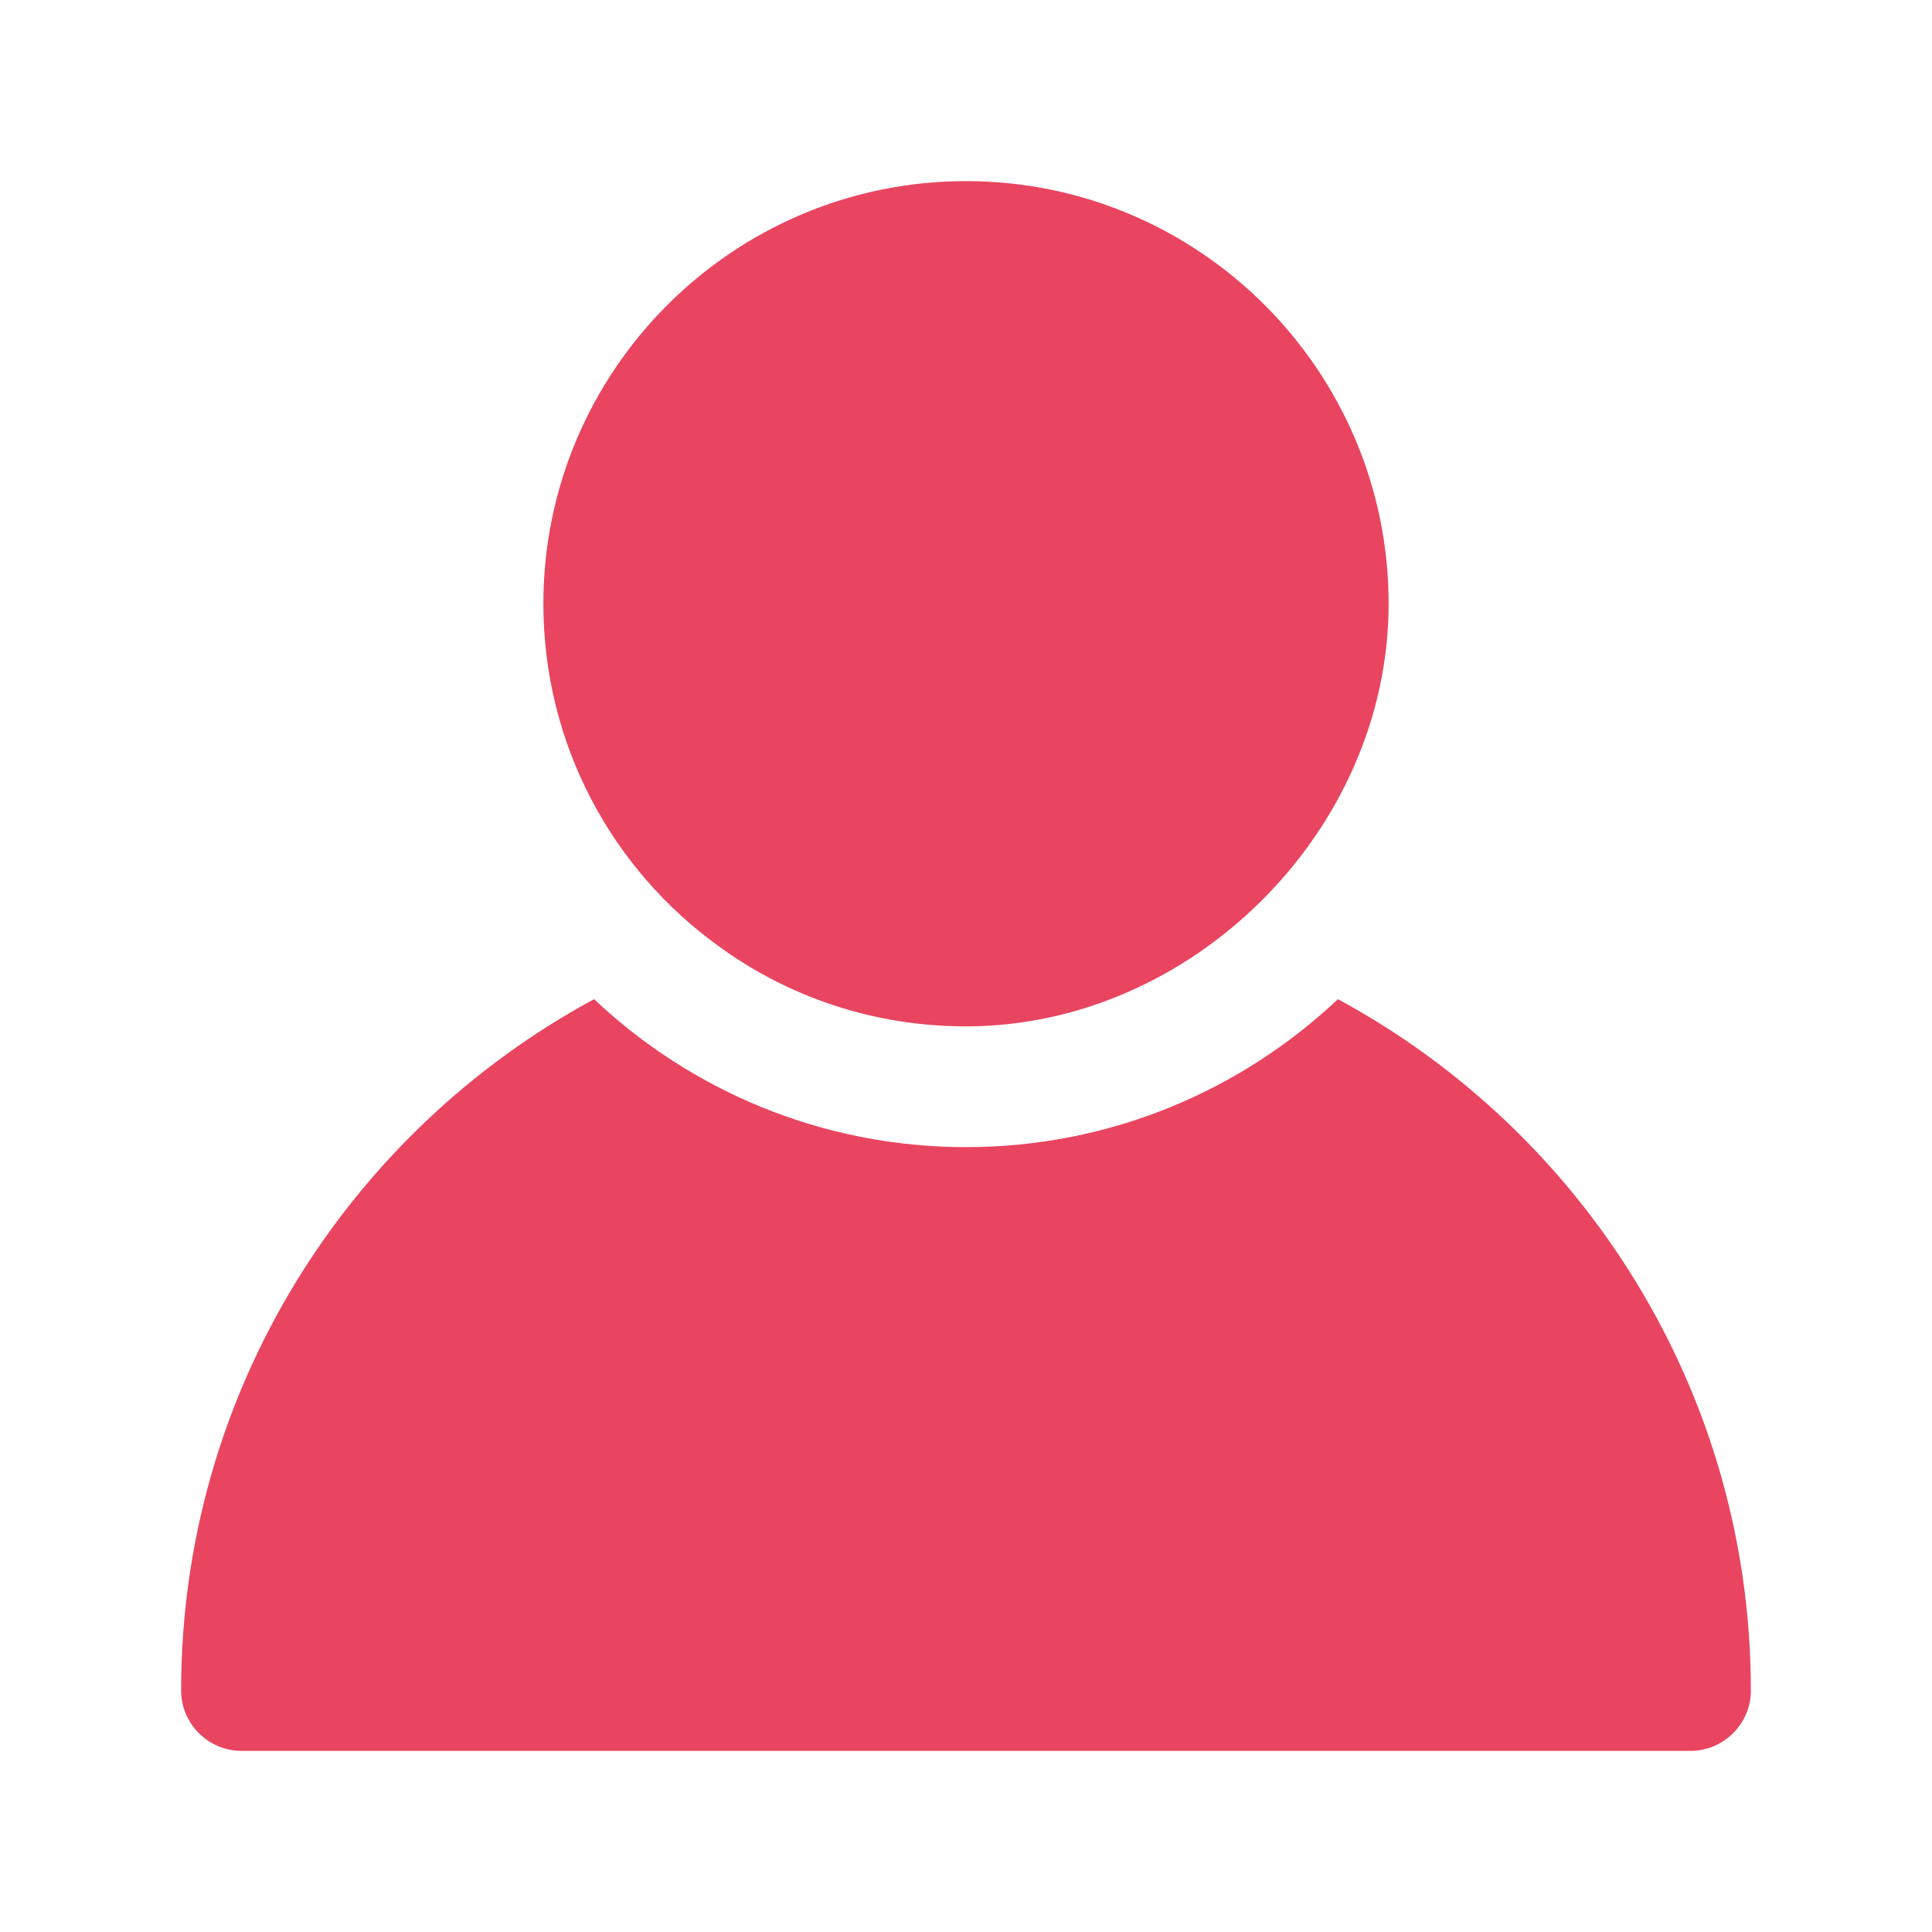 <svg width="24" height="24" viewBox="0 0 24 24" fill="none" xmlns="http://www.w3.org/2000/svg">
	<path
		d="M8.925 11.752C9.787 12.383 10.852 12.75 12 12.75C14.806 12.75 17.25 10.321 17.25 7.5C17.25 4.605 14.895 2.25 12 2.25C9.105 2.25 6.75 4.605 6.75 7.5C6.75 9.248 7.605 10.8 8.925 11.752Z"
		fill="#E94560" />
	<path
		d="M16.62 12.412C15.412 13.552 13.785 14.25 12 14.25C10.215 14.25 8.588 13.552 7.38 12.412C4.327 14.062 2.25 17.295 2.25 21C2.25 21.412 2.587 21.75 3 21.75H21C21.413 21.75 21.75 21.412 21.75 21C21.75 17.295 19.672 14.062 16.62 12.412Z"
		fill="#E94560" />
</svg>